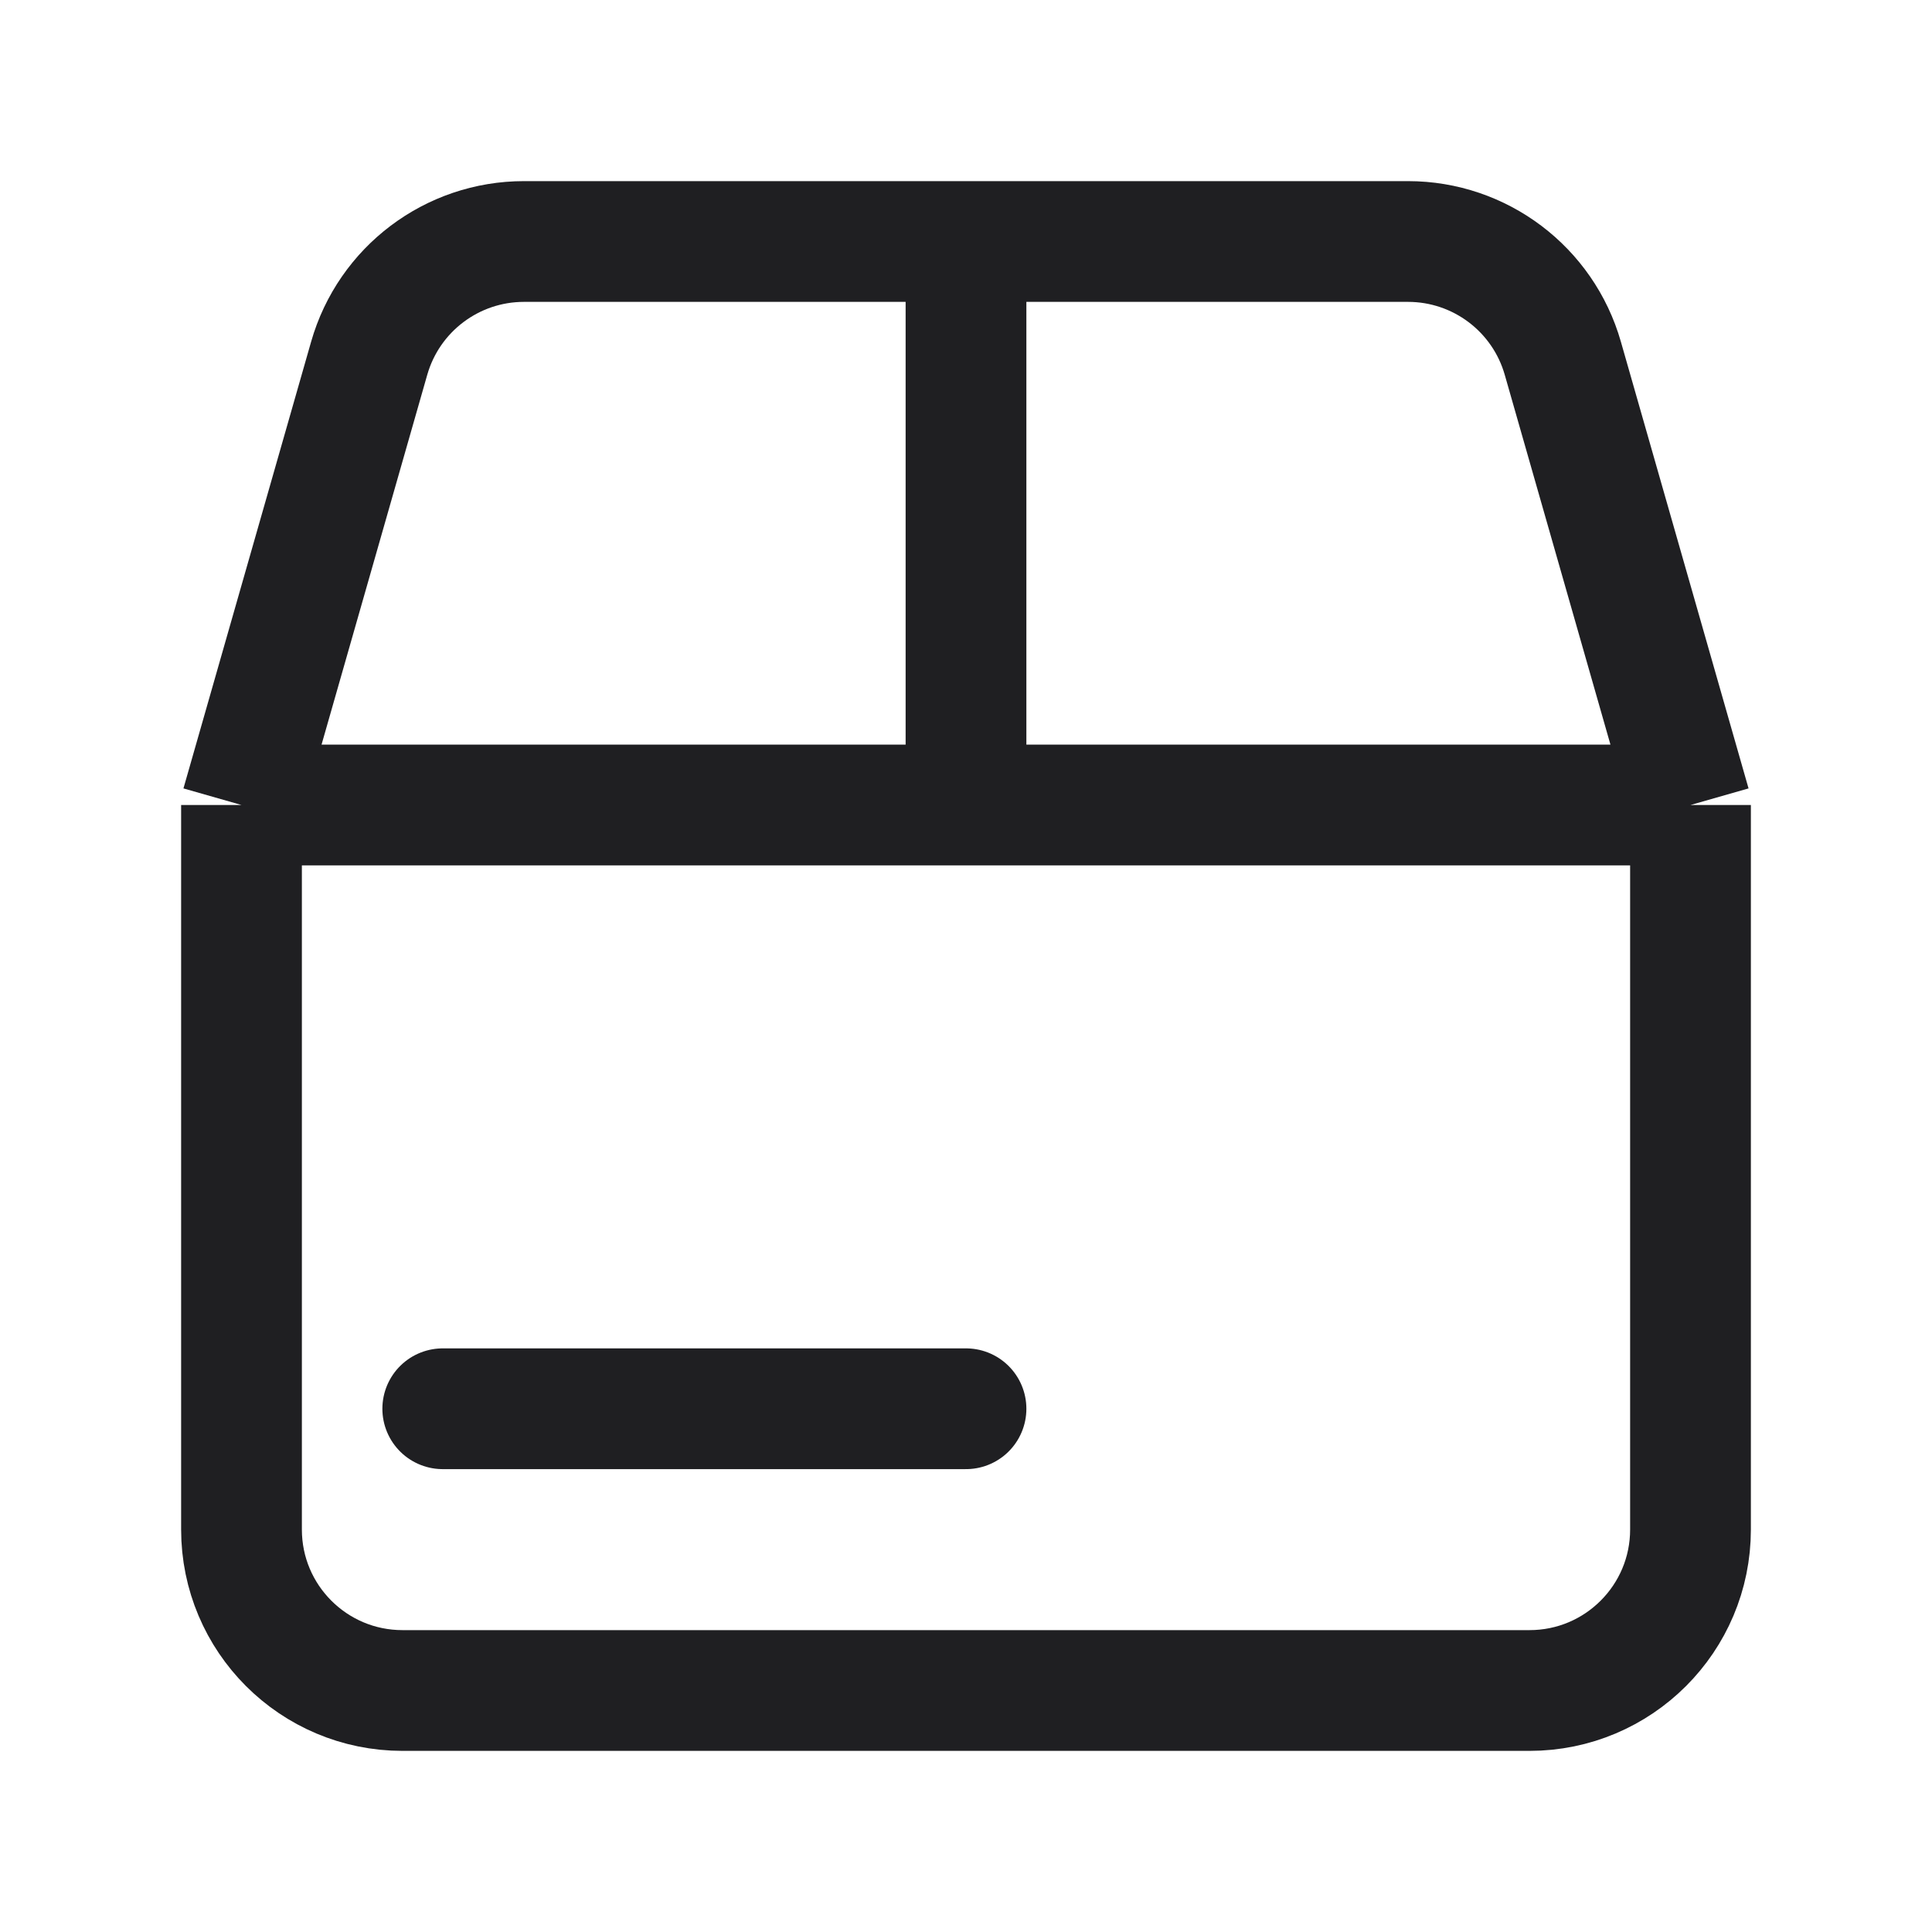 <svg width="24" height="24" viewBox="0 0 24 24" fill="none" xmlns="http://www.w3.org/2000/svg">
<path d="M3 10V19C3 20.105 3.895 21 5 21H19C20.105 21 21 20.105 21 19V10M3 10L4.586 4.451C4.831 3.592 5.616 3 6.509 3H12M3 10H12M21 10L19.414 4.451C19.169 3.592 18.384 3 17.491 3H12M21 10H12M12 3V10" stroke="#1F1F22" stroke-width="1.5"/>
<path d="M5.5 17.5H12" stroke="#1F1F22" stroke-width="1.5" stroke-linecap="round"/>
</svg>
